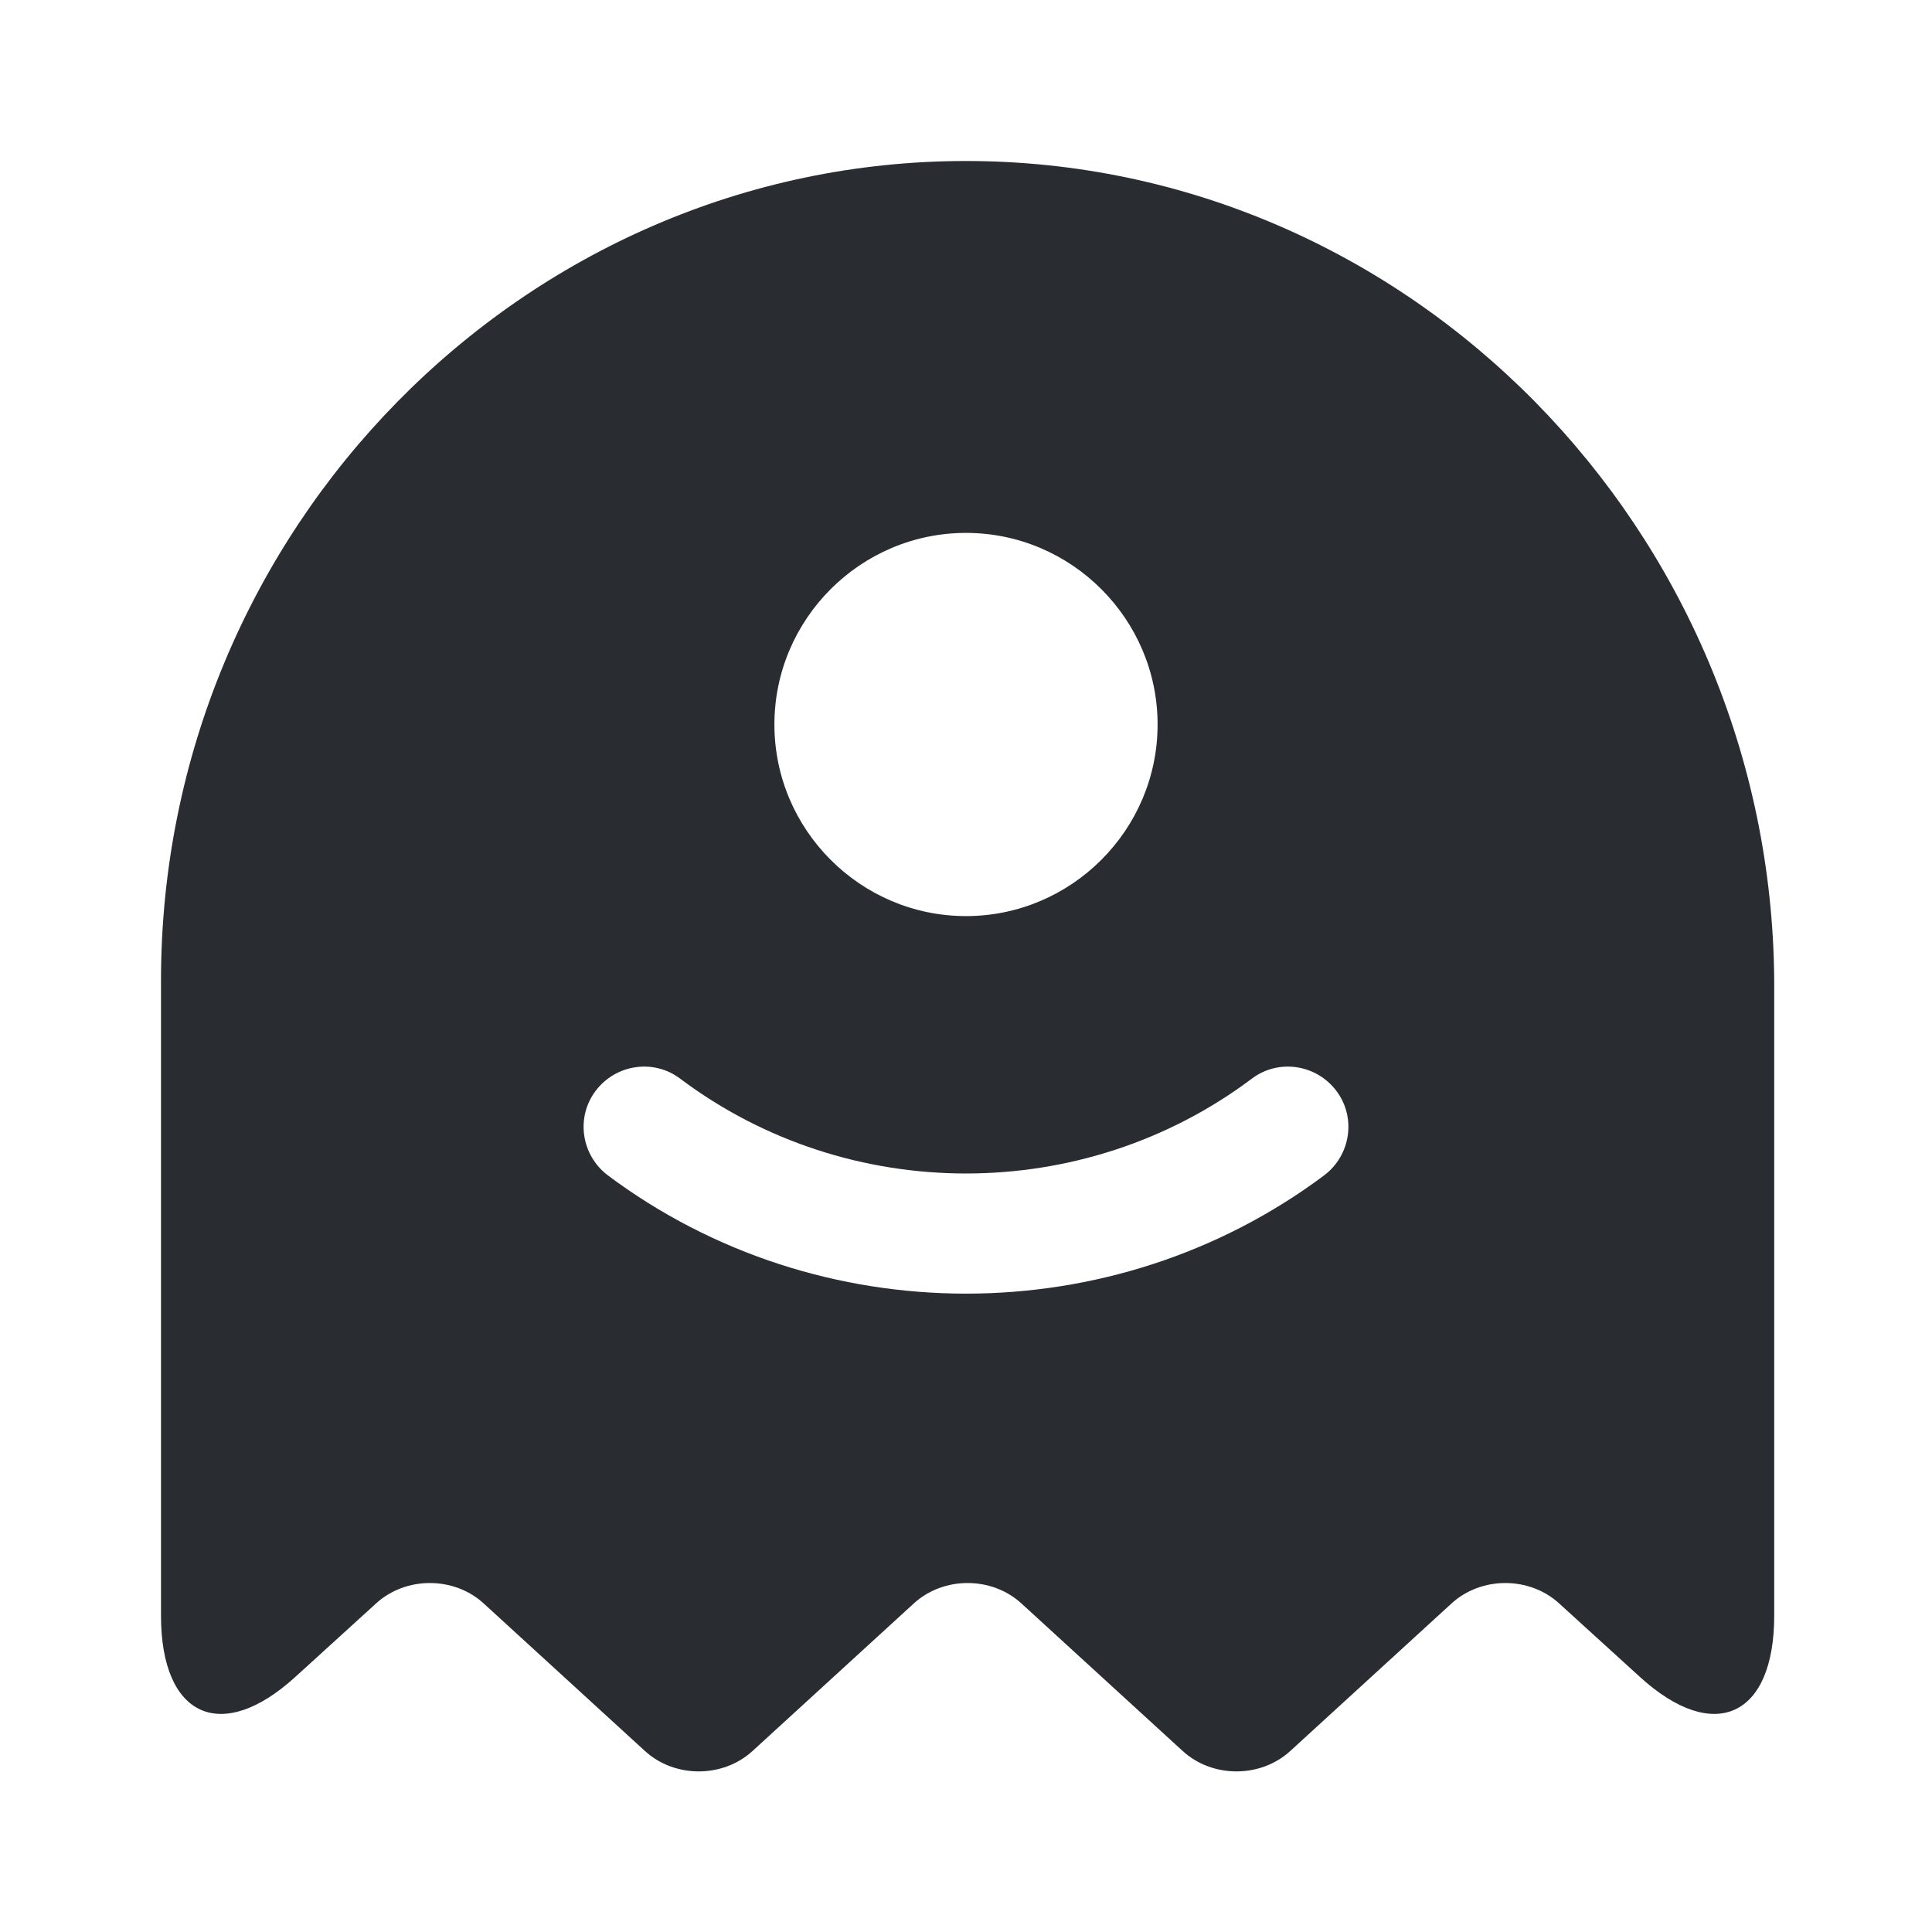 <svg xmlns="http://www.w3.org/2000/svg" width="24" height="24" viewBox="0 0 24 24">
  <defs/>
  <path fill="#292D32" d="M12,2 C6.5,2 2,6.58 2,12.18 L2,20.07 C2,21.33 2.75,21.67 3.67,20.83 L4.67,19.92 C5.04,19.58 5.64,19.58 6.01,19.92 L8.01,21.75 C8.38,22.09 8.98,22.09 9.35,21.75 L11.35,19.92 C11.72,19.58 12.32,19.58 12.69,19.92 L14.69,21.75 C15.06,22.09 15.66,22.09 16.03,21.75 L18.03,19.92 C18.4,19.58 19,19.58 19.37,19.92 L20.37,20.83 C21.29,21.67 22.04,21.33 22.04,20.07 L22.04,12.18 C22,6.58 17.5,2 12,2 Z M12,6.62 C13.31,6.62 14.38,7.69 14.38,9 C14.38,10.31 13.31,11.38 12,11.38 C10.69,11.38 9.62,10.31 9.62,9 C9.62,7.69 10.69,6.62 12,6.62 Z M16.45,14.6 C15.14,15.58 13.57,16.07 12,16.07 C10.43,16.07 8.86,15.58 7.55,14.6 C7.22,14.35 7.15,13.88 7.4,13.55 C7.65,13.22 8.12,13.15 8.45,13.4 C10.54,14.97 13.46,14.97 15.55,13.4 C15.88,13.15 16.35,13.22 16.6,13.55 C16.85,13.88 16.78,14.35 16.45,14.6 Z"/>
</svg>


